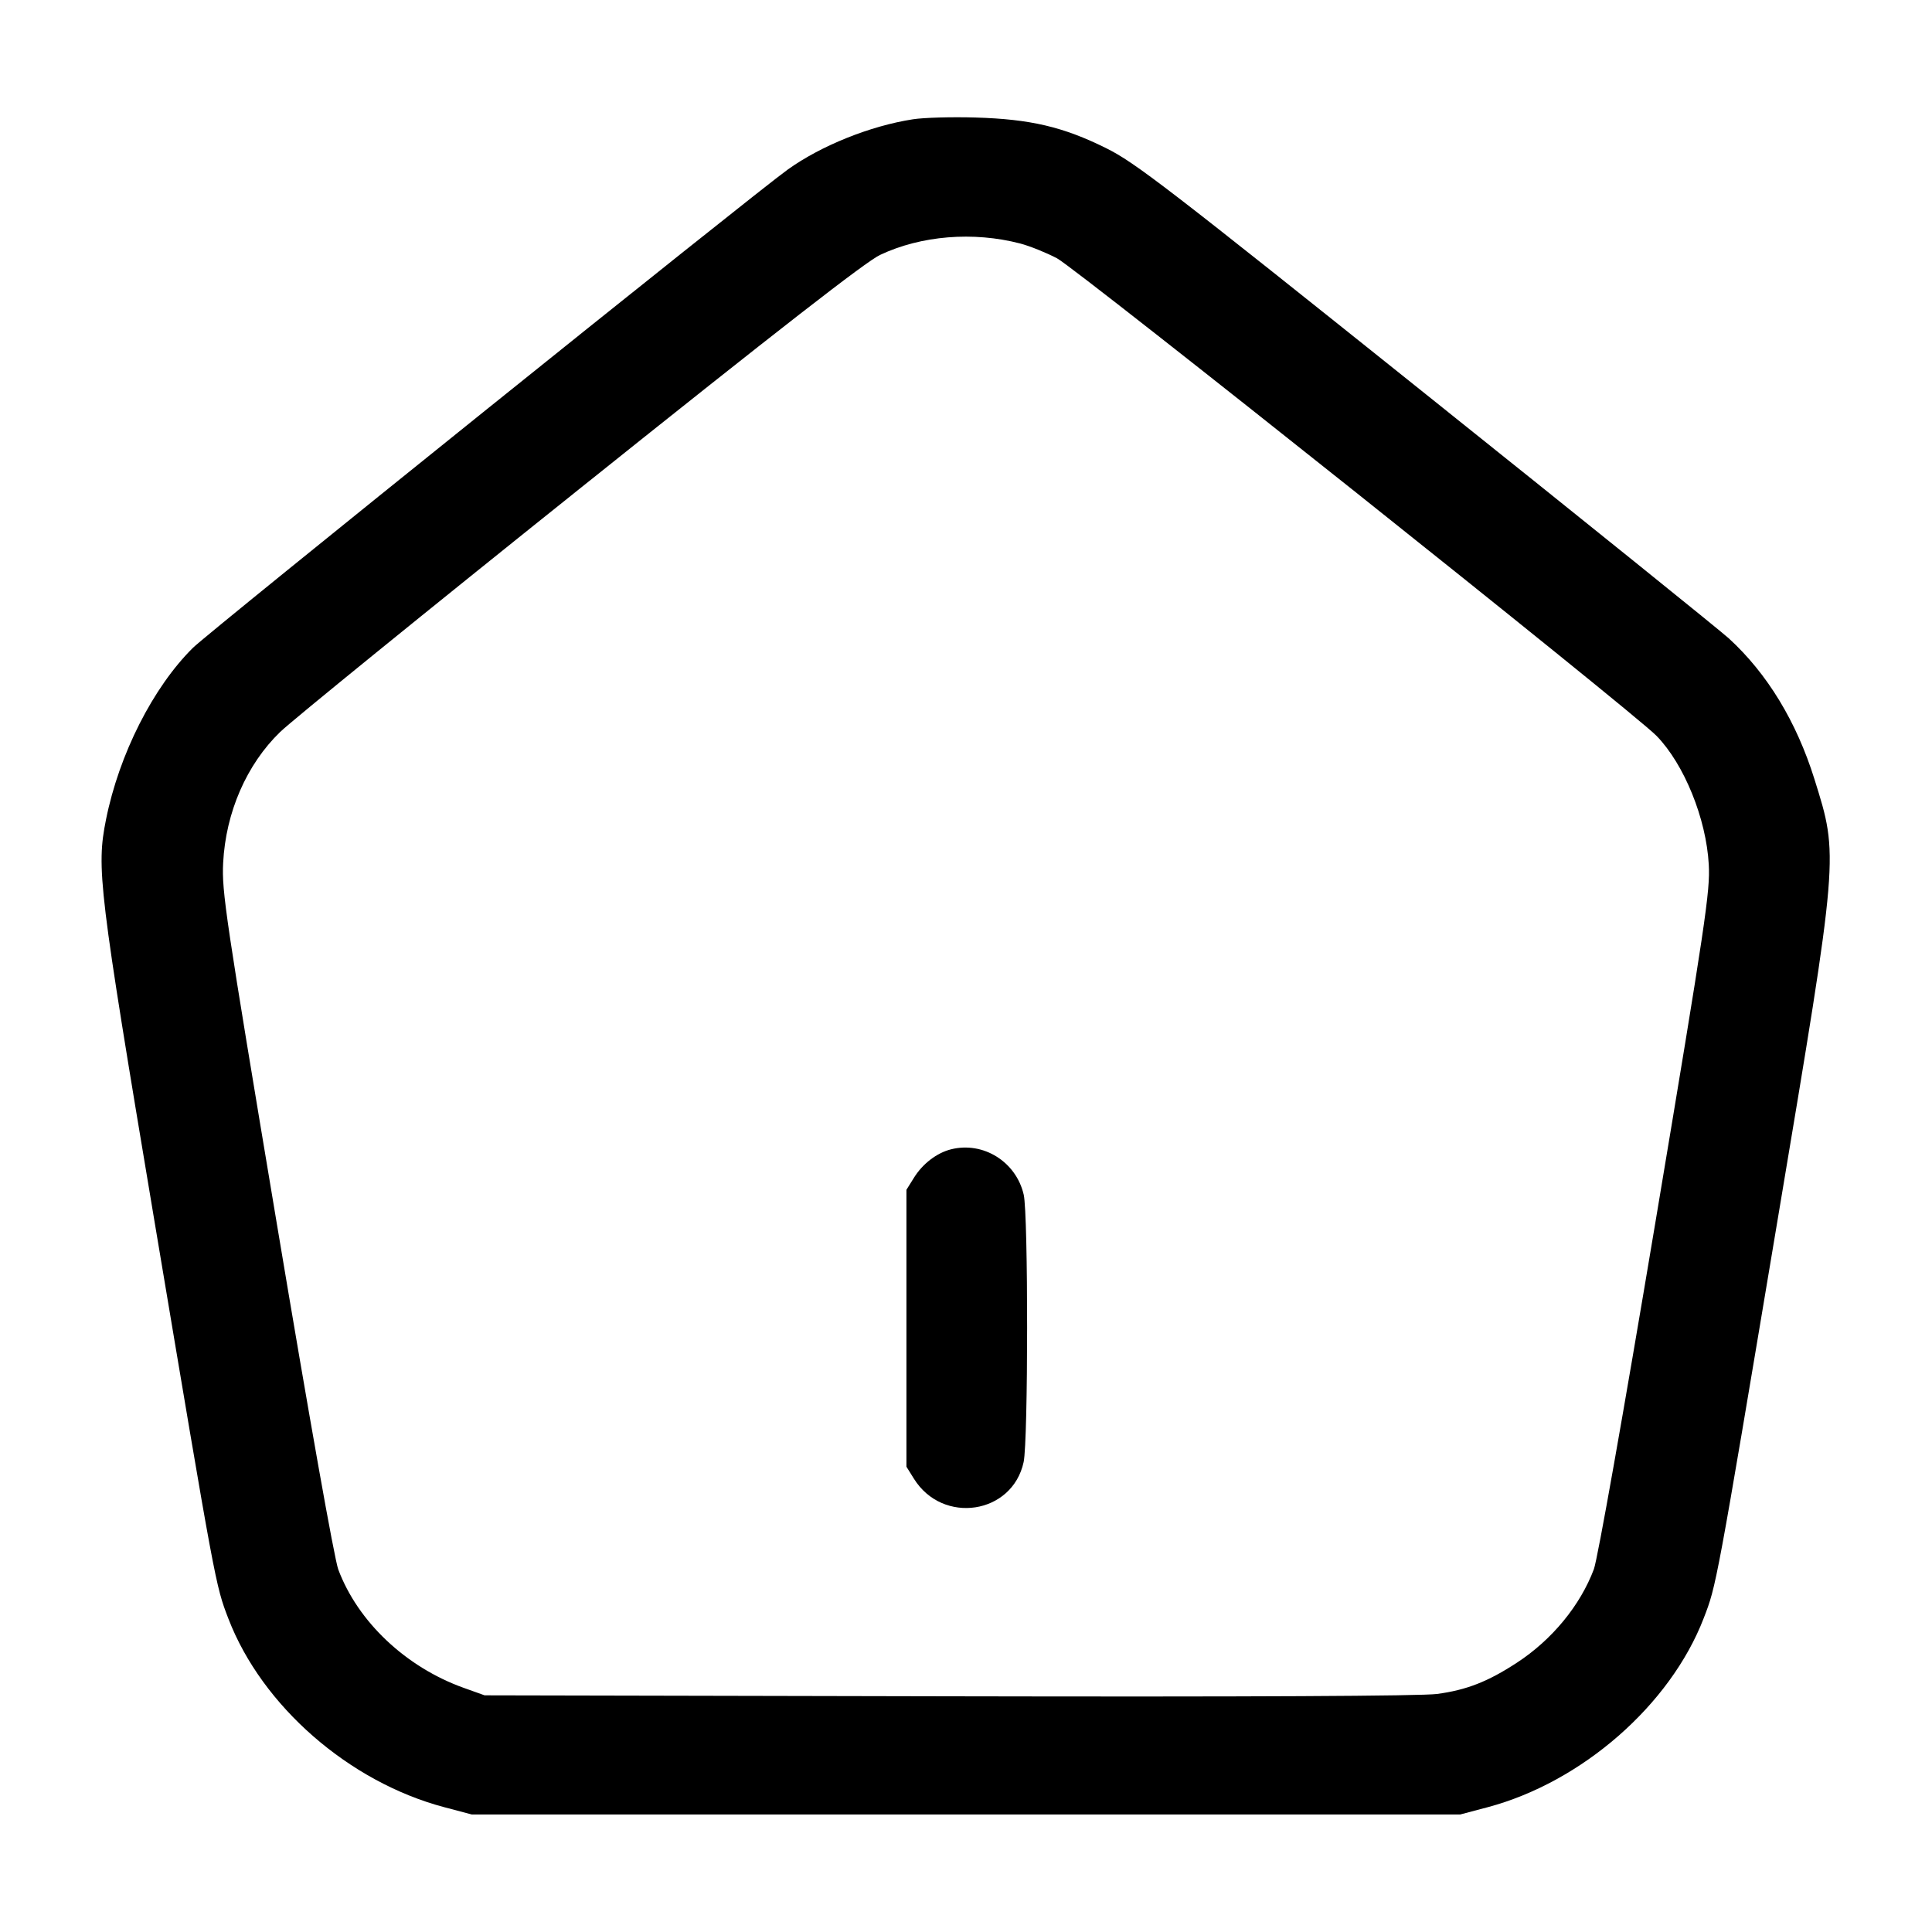 <svg width="24" height="24" viewBox="0 0 24 24" fill="none" xmlns="http://www.w3.org/2000/svg"><path d="M11.340 1.482 C 10.809 1.564,10.199 1.810,9.786 2.106 C 9.343 2.425,2.604 7.843,2.397 8.047 C 1.901 8.538,1.480 9.369,1.317 10.180 C 1.196 10.786,1.225 11.028,1.917 15.159 C 2.680 19.709,2.676 19.689,2.838 20.110 C 3.256 21.194,4.337 22.137,5.520 22.450 L 5.860 22.540 12.000 22.540 L 18.140 22.540 18.480 22.450 C 19.653 22.137,20.749 21.179,21.164 20.102 C 21.322 19.693,21.317 19.724,22.081 15.160 C 22.847 10.587,22.842 10.648,22.540 9.680 C 22.317 8.966,21.955 8.369,21.477 7.931 C 21.377 7.839,19.685 6.475,17.717 4.901 C 14.492 2.320,14.101 2.019,13.740 1.840 C 13.208 1.576,12.800 1.480,12.120 1.460 C 11.823 1.451,11.472 1.461,11.340 1.482 M12.674 3.025 C 12.795 3.057,13.000 3.140,13.131 3.209 C 13.382 3.343,20.294 8.848,20.578 9.141 C 20.921 9.493,21.196 10.170,21.227 10.740 C 21.245 11.070,21.190 11.442,20.563 15.190 C 20.165 17.567,19.846 19.368,19.800 19.492 C 19.631 19.943,19.280 20.370,18.843 20.655 C 18.482 20.891,18.217 20.994,17.851 21.043 C 17.647 21.069,15.559 21.080,11.780 21.072 L 6.020 21.060 5.760 20.967 C 5.041 20.709,4.445 20.146,4.202 19.496 C 4.154 19.367,3.843 17.619,3.437 15.190 C 2.801 11.388,2.754 11.073,2.772 10.720 C 2.804 10.092,3.063 9.497,3.480 9.093 C 3.623 8.954,5.302 7.590,7.212 6.062 C 9.676 4.090,10.756 3.250,10.932 3.167 C 11.442 2.926,12.091 2.873,12.674 3.025 M11.815 14.277 C 11.638 14.321,11.461 14.456,11.353 14.631 L 11.260 14.780 11.260 16.500 L 11.260 18.220 11.353 18.369 C 11.710 18.943,12.576 18.812,12.716 18.162 C 12.773 17.894,12.774 15.090,12.717 14.841 C 12.623 14.432,12.215 14.177,11.815 14.277 " stroke="none" fill-rule="evenodd" fill="black"></path></svg>